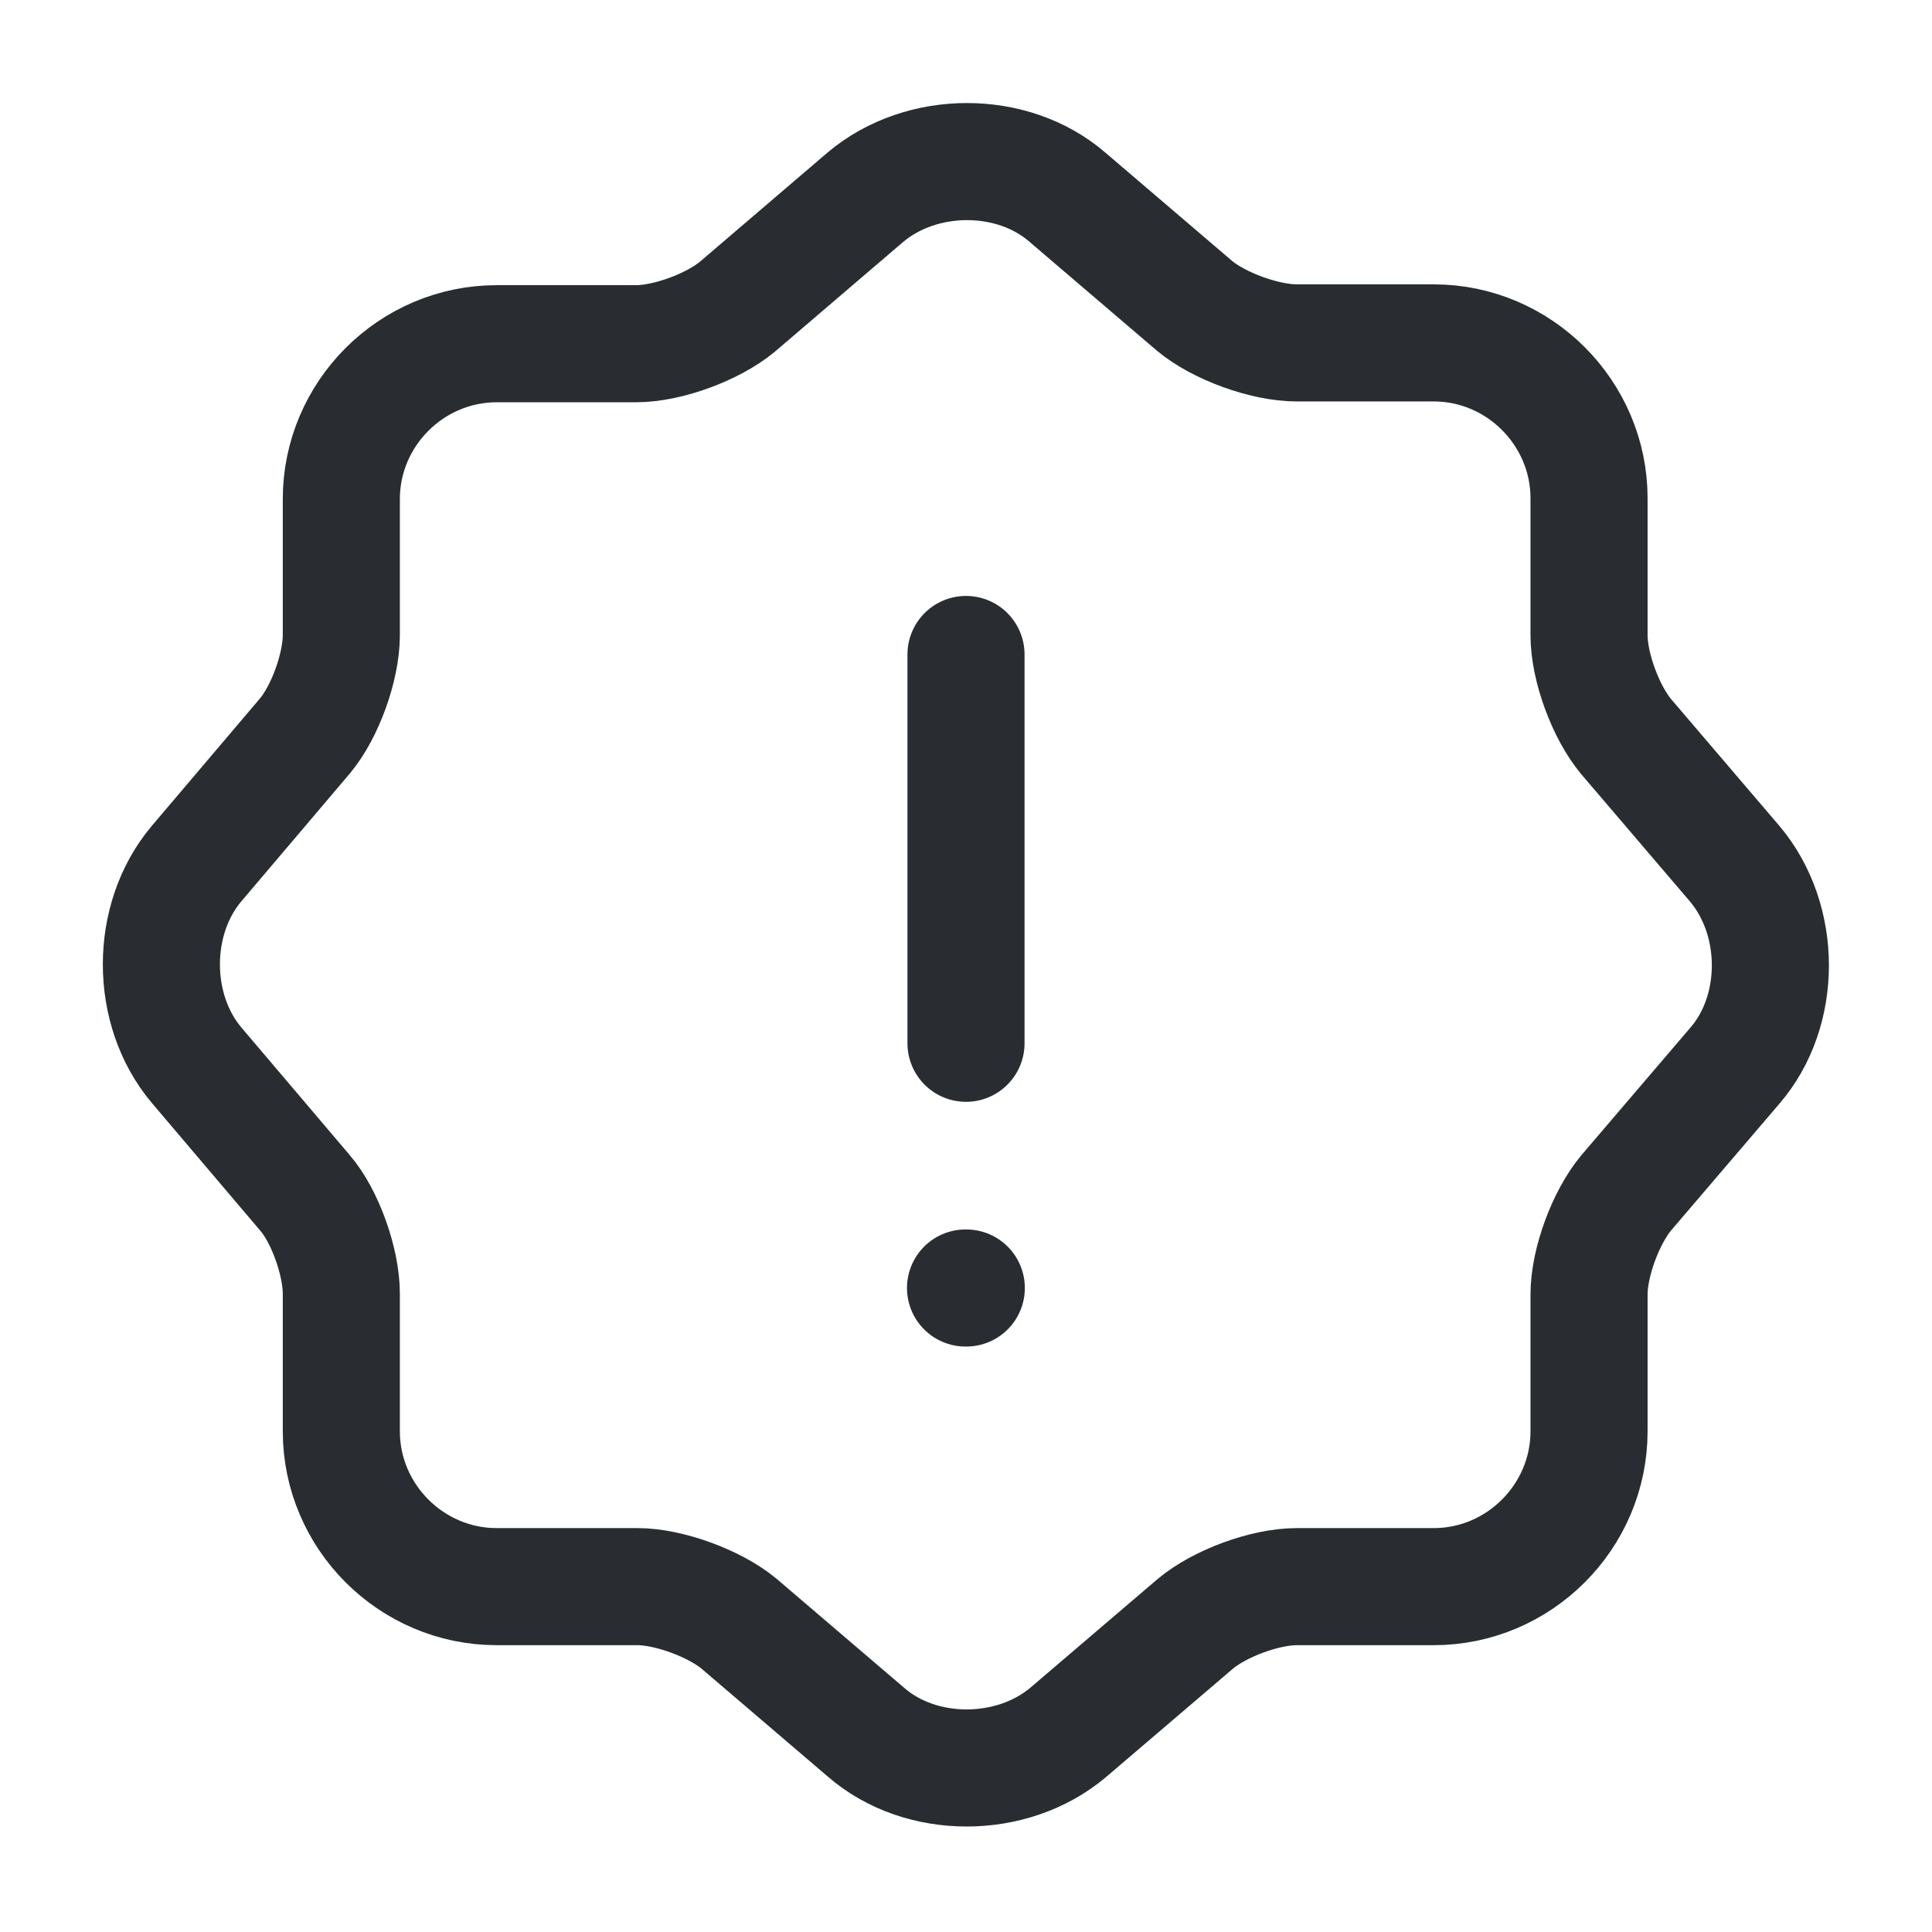 <svg width="33" height="33" viewBox="0 0 33 33" fill="none" xmlns="http://www.w3.org/2000/svg">
<path d="M14.781 3.369C15.744 2.557 17.297 2.557 18.233 3.369L20.405 5.225C20.817 5.569 21.601 5.857 22.151 5.857H24.489C25.946 5.857 27.142 7.054 27.142 8.511V10.849C27.142 11.399 27.431 12.169 27.775 12.581L29.631 14.754C30.442 15.716 30.442 17.27 29.631 18.205L27.775 20.377C27.431 20.79 27.142 21.56 27.142 22.11V24.447C27.142 25.905 25.946 27.101 24.489 27.101H22.151C21.601 27.101 20.831 27.39 20.419 27.734L18.246 29.59C17.284 30.401 15.73 30.401 14.795 29.59L12.623 27.734C12.21 27.39 11.426 27.101 10.89 27.101H8.484C7.026 27.101 5.83 25.905 5.83 24.447V22.096C5.83 21.56 5.555 20.776 5.211 20.377L3.355 18.191C2.557 17.242 2.557 15.702 3.355 14.754L5.211 12.567C5.555 12.155 5.83 11.385 5.83 10.849V8.525C5.83 7.067 7.026 5.871 8.484 5.871H10.863C11.412 5.871 12.182 5.582 12.595 5.239L14.781 3.369Z" stroke="#292D32" stroke-width="2" stroke-linecap="round" stroke-linejoin="round"/>
<path d="M16.5 11.179V17.82" stroke="#292D32" stroke-width="2" stroke-linecap="round" stroke-linejoin="round"/>
<path d="M16.492 22H16.505" stroke="#292D32" stroke-width="2" stroke-linecap="round" stroke-linejoin="round"/>
</svg>
